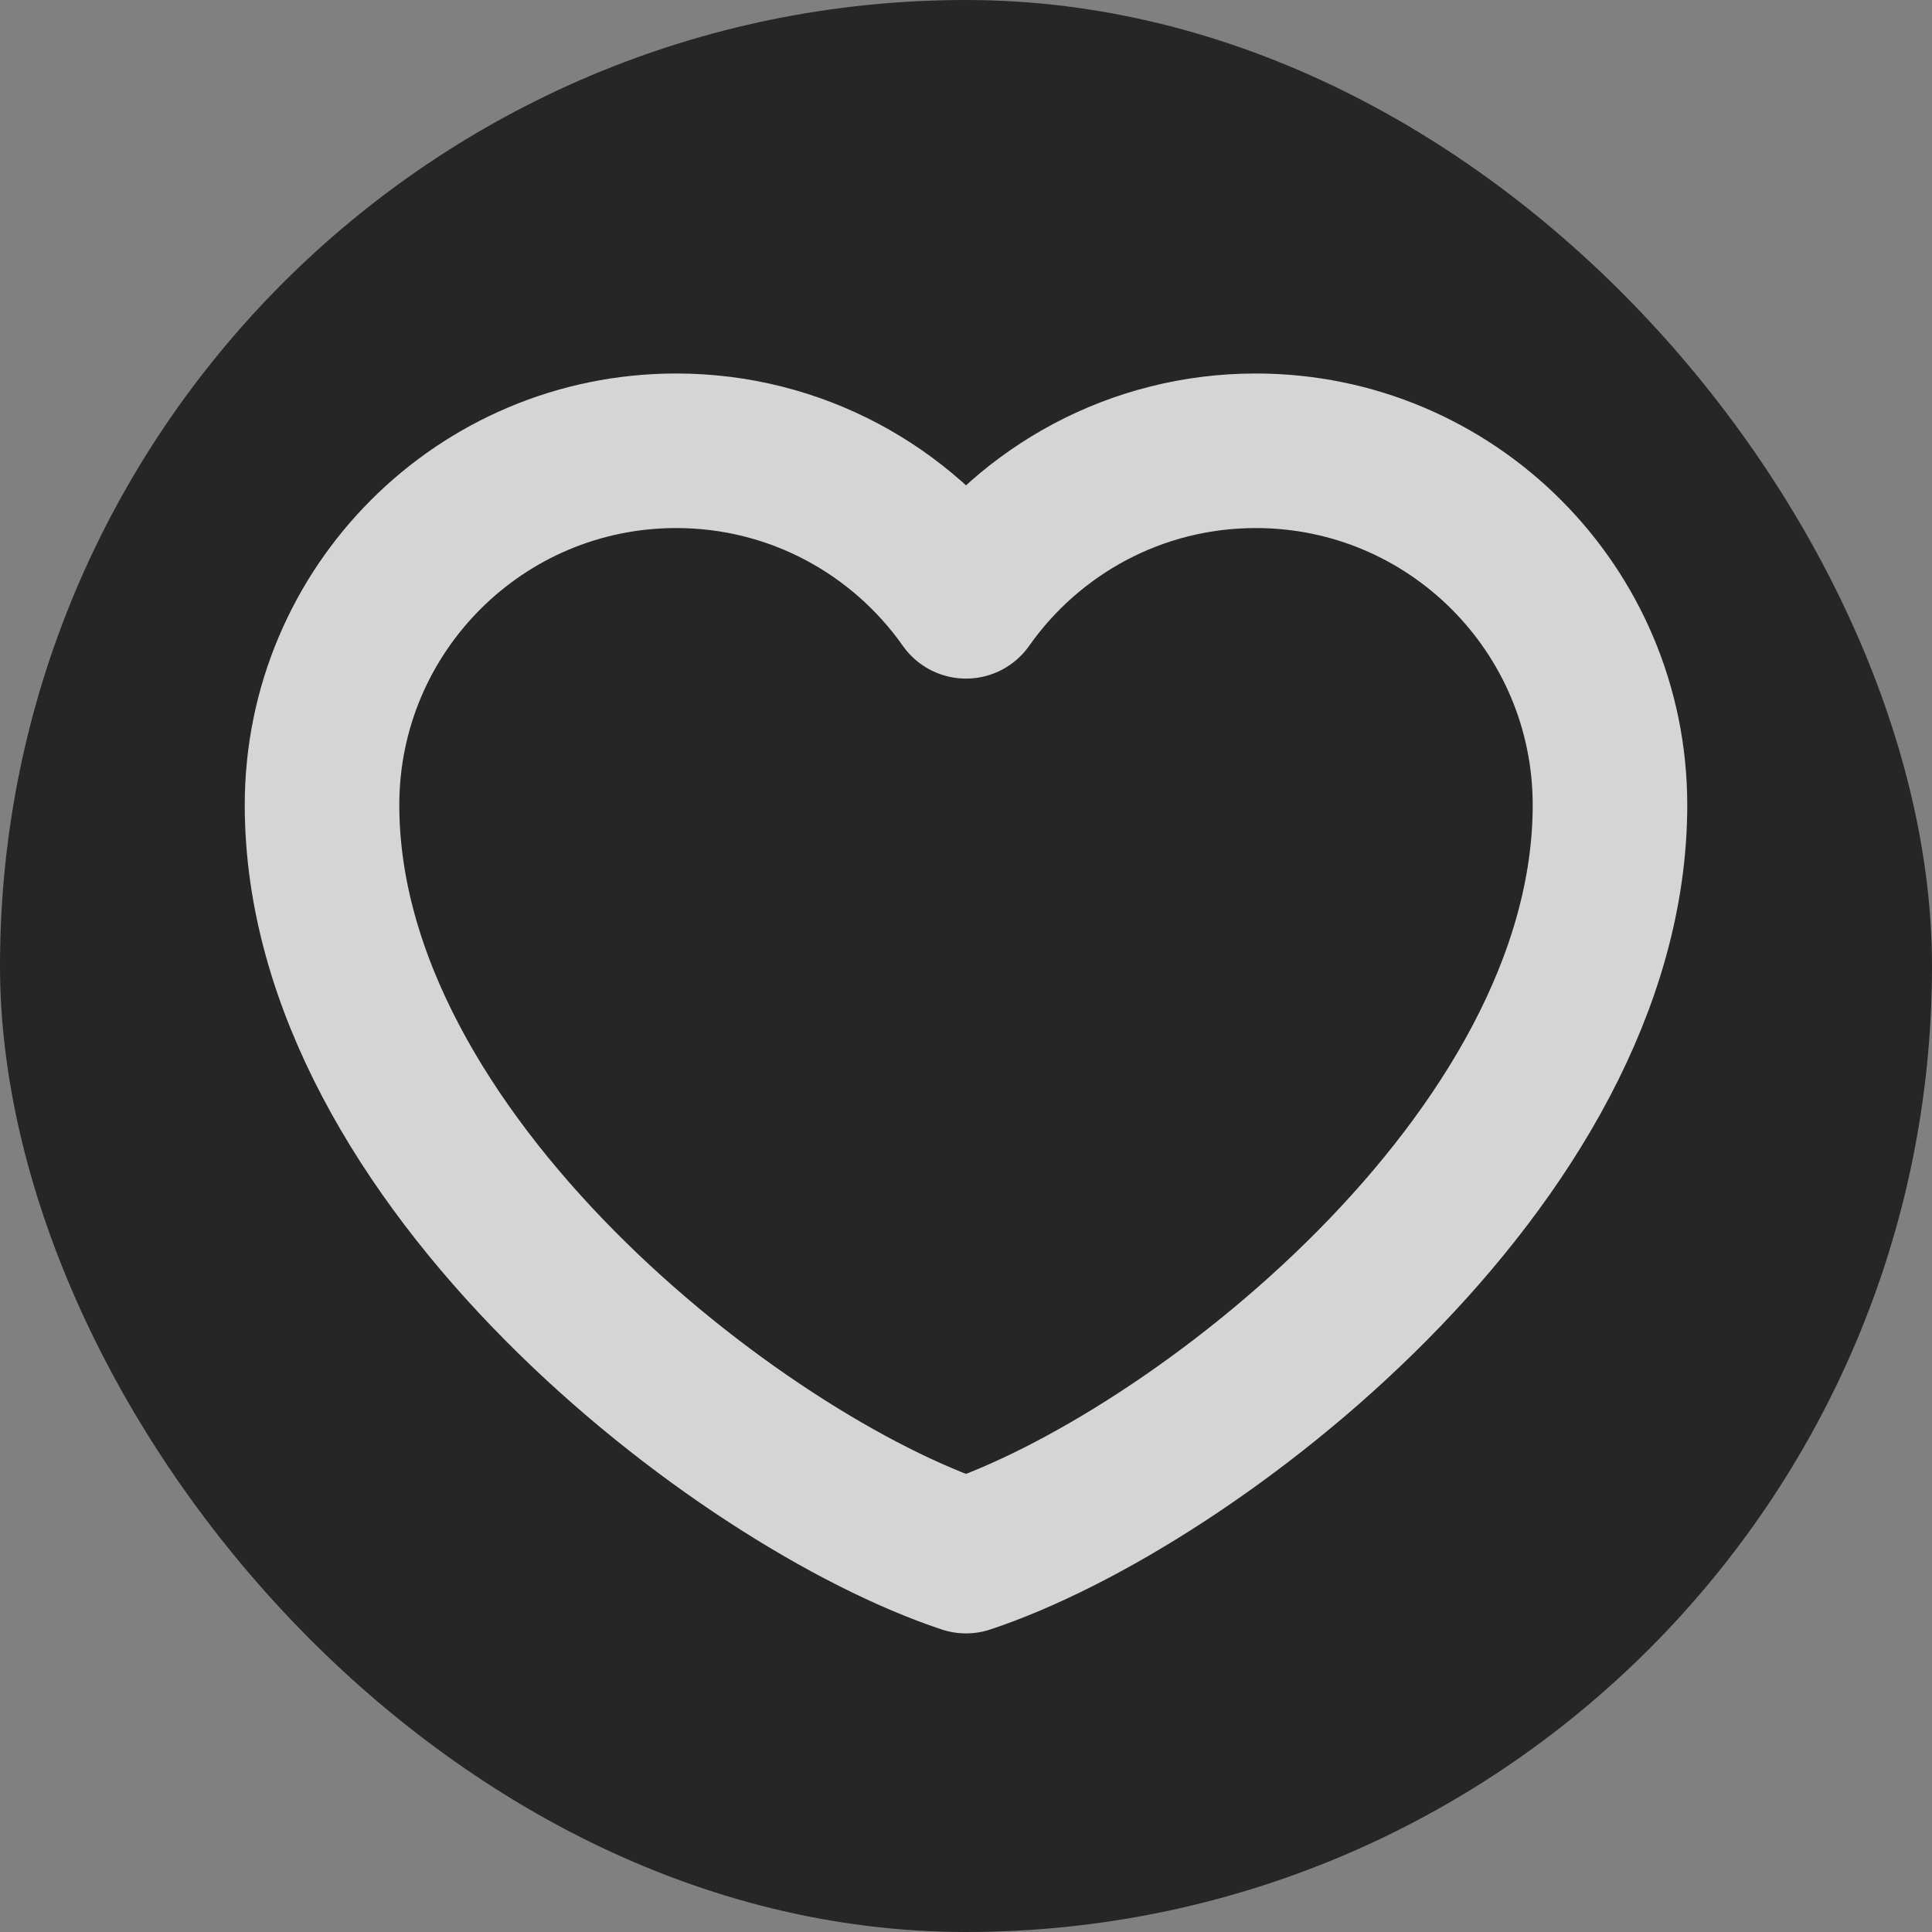 <svg width="25" height="25" viewBox="0 0 25 25" fill="none" xmlns="http://www.w3.org/2000/svg">
<rect x="0" y="0" width="25" height="25" fill="#808080" stroke="none"/>
<g opacity="0.7">
<rect width="25" height="25" rx="12.5" fill="black"/>
<path d="M8.75 5.833C6.219 5.833 4.167 7.885 4.167 10.417C4.167 15 9.583 19.167 12.5 20.136C15.417 19.167 20.833 15 20.833 10.417C20.833 7.885 18.781 5.833 16.25 5.833C14.7 5.833 13.329 6.603 12.5 7.781C11.671 6.603 10.3 5.833 8.75 5.833Z" stroke="#F9F9F9" stroke-width="2" stroke-linecap="round" stroke-linejoin="round"/>
</g>
</svg>
